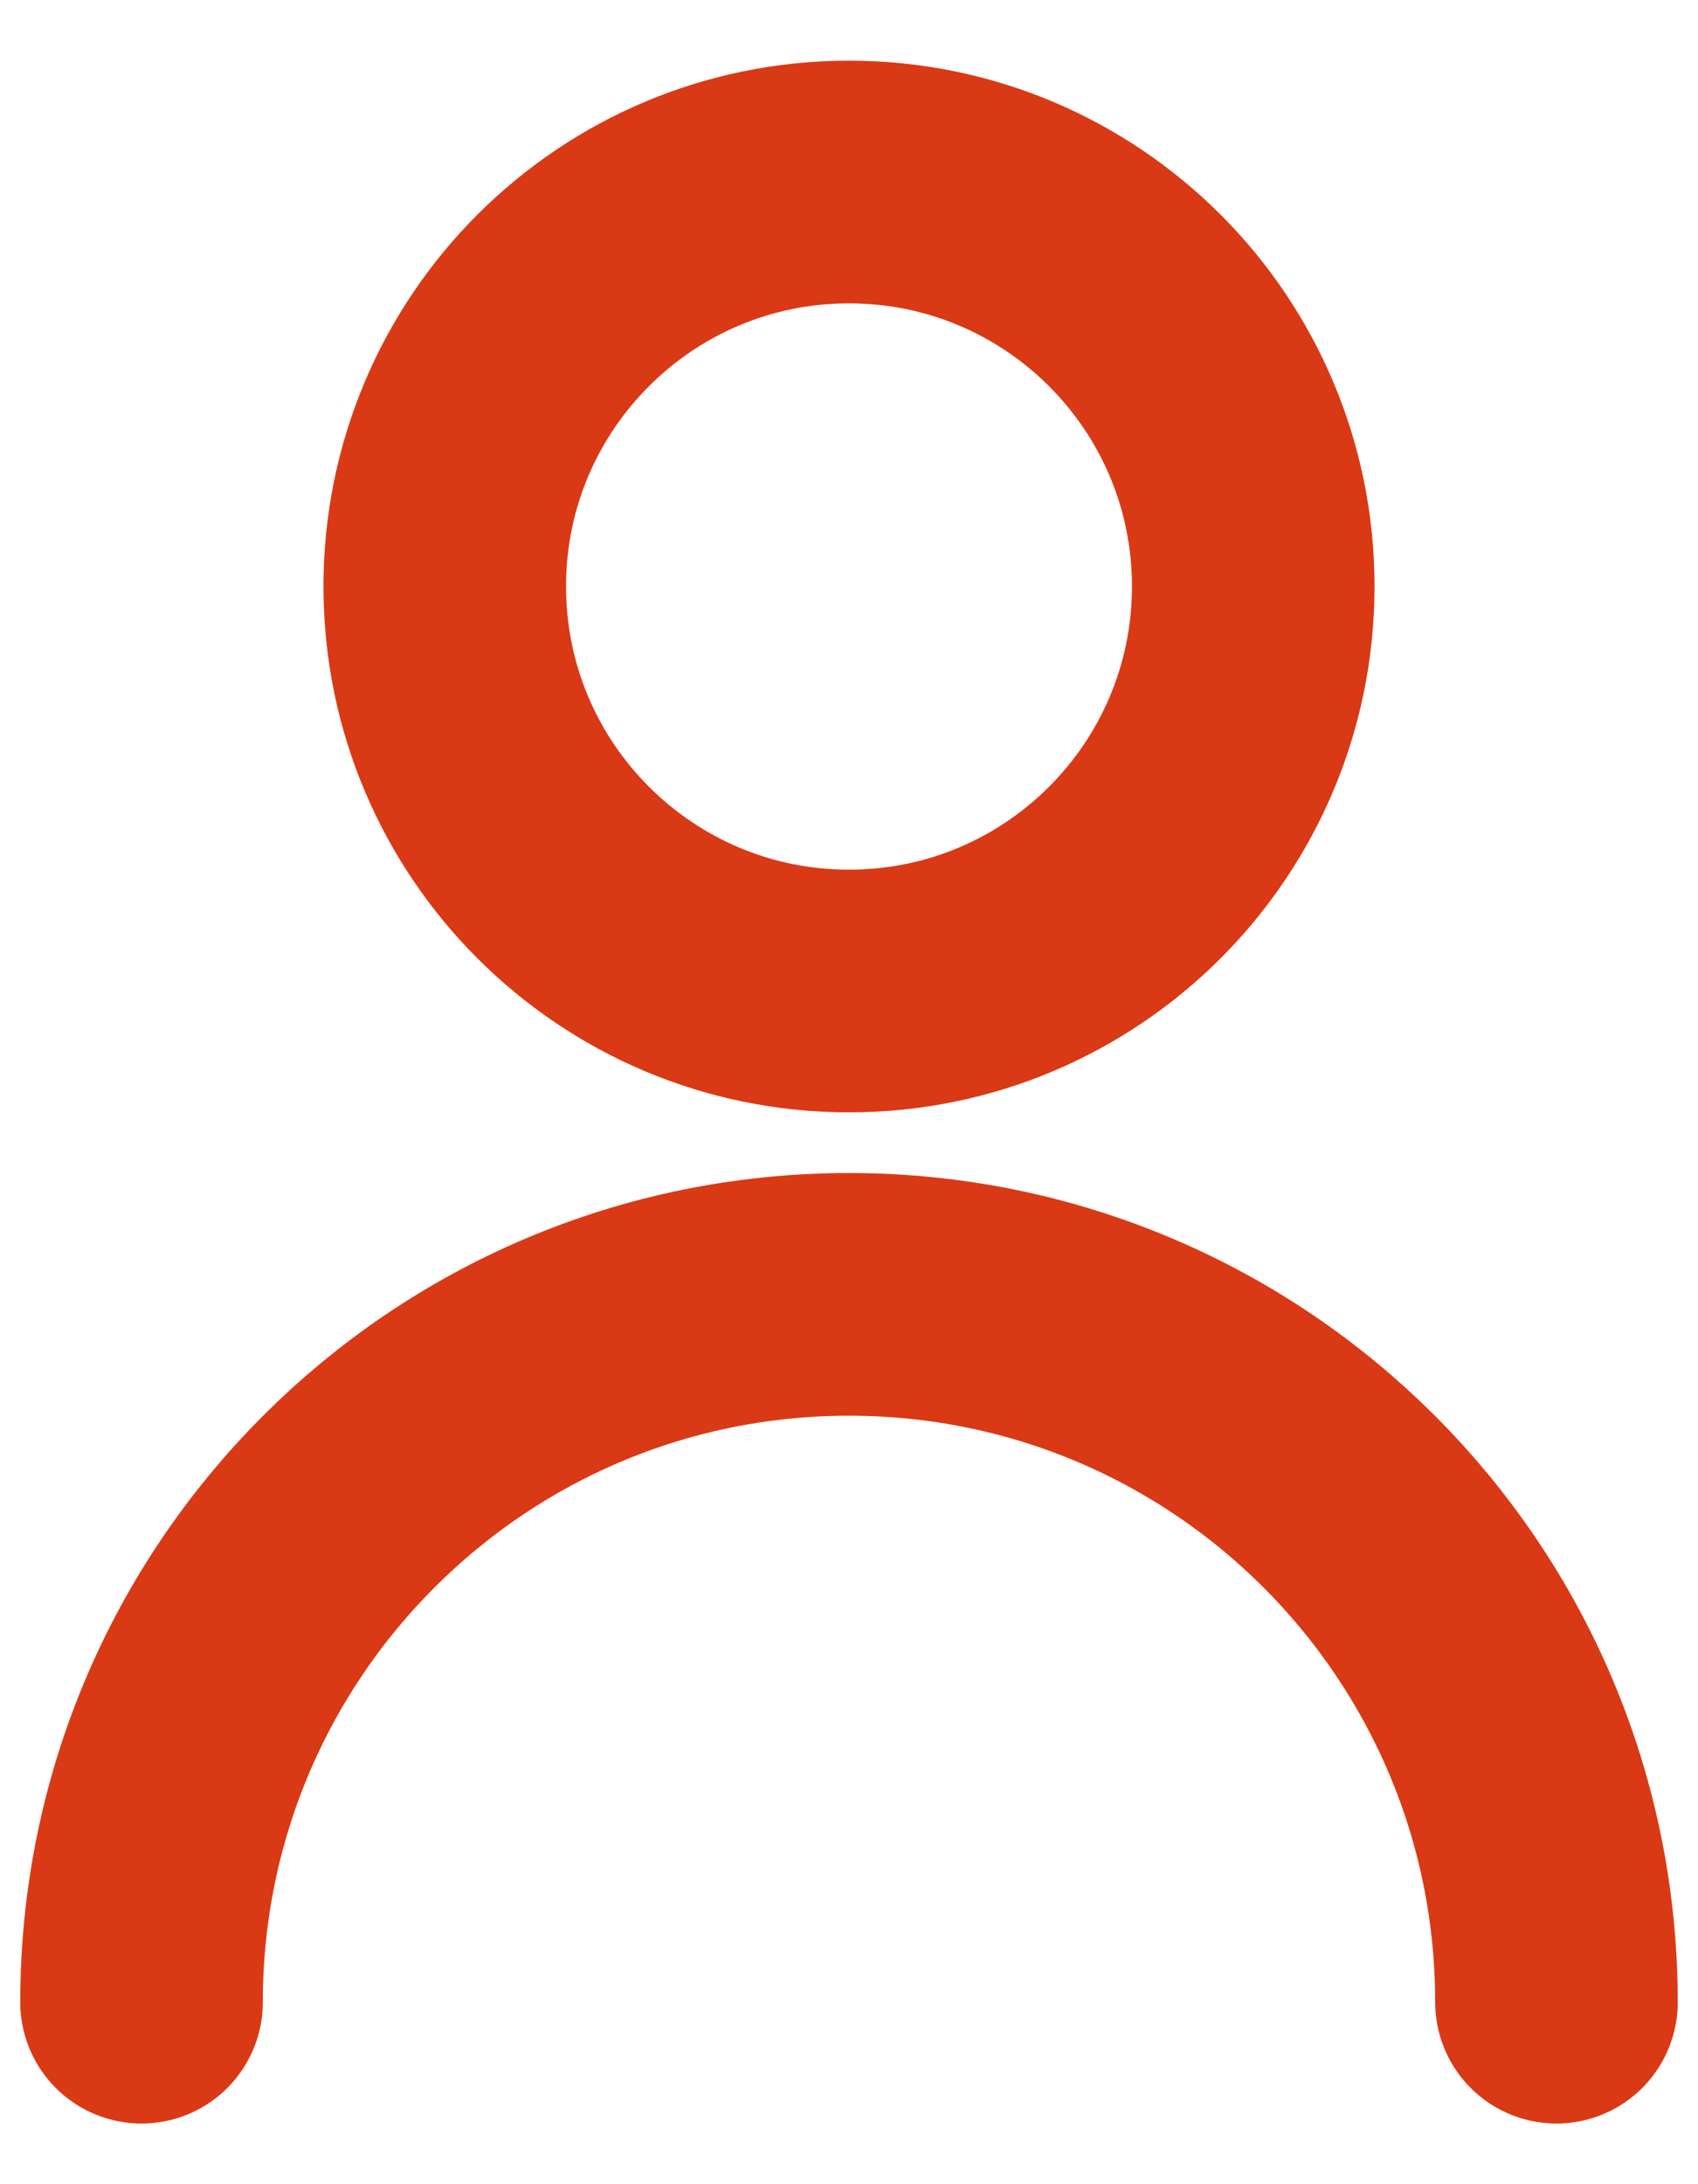 <svg width="14" height="18" viewBox="0 0 14 18" fill="none" xmlns="http://www.w3.org/2000/svg">
<path d="M12.833 16.5C12.833 13.278 10.222 10.667 7 10.667C3.778 10.667 1.167 13.278 1.167 16.5M7 8.167C5.159 8.167 3.667 6.674 3.667 4.833C3.667 2.992 5.159 1.5 7 1.5C8.841 1.5 10.333 2.992 10.333 4.833C10.333 6.674 8.841 8.167 7 8.167Z" stroke="#DA3915" stroke-width="2" stroke-linecap="round" stroke-linejoin="round"/>
</svg>
